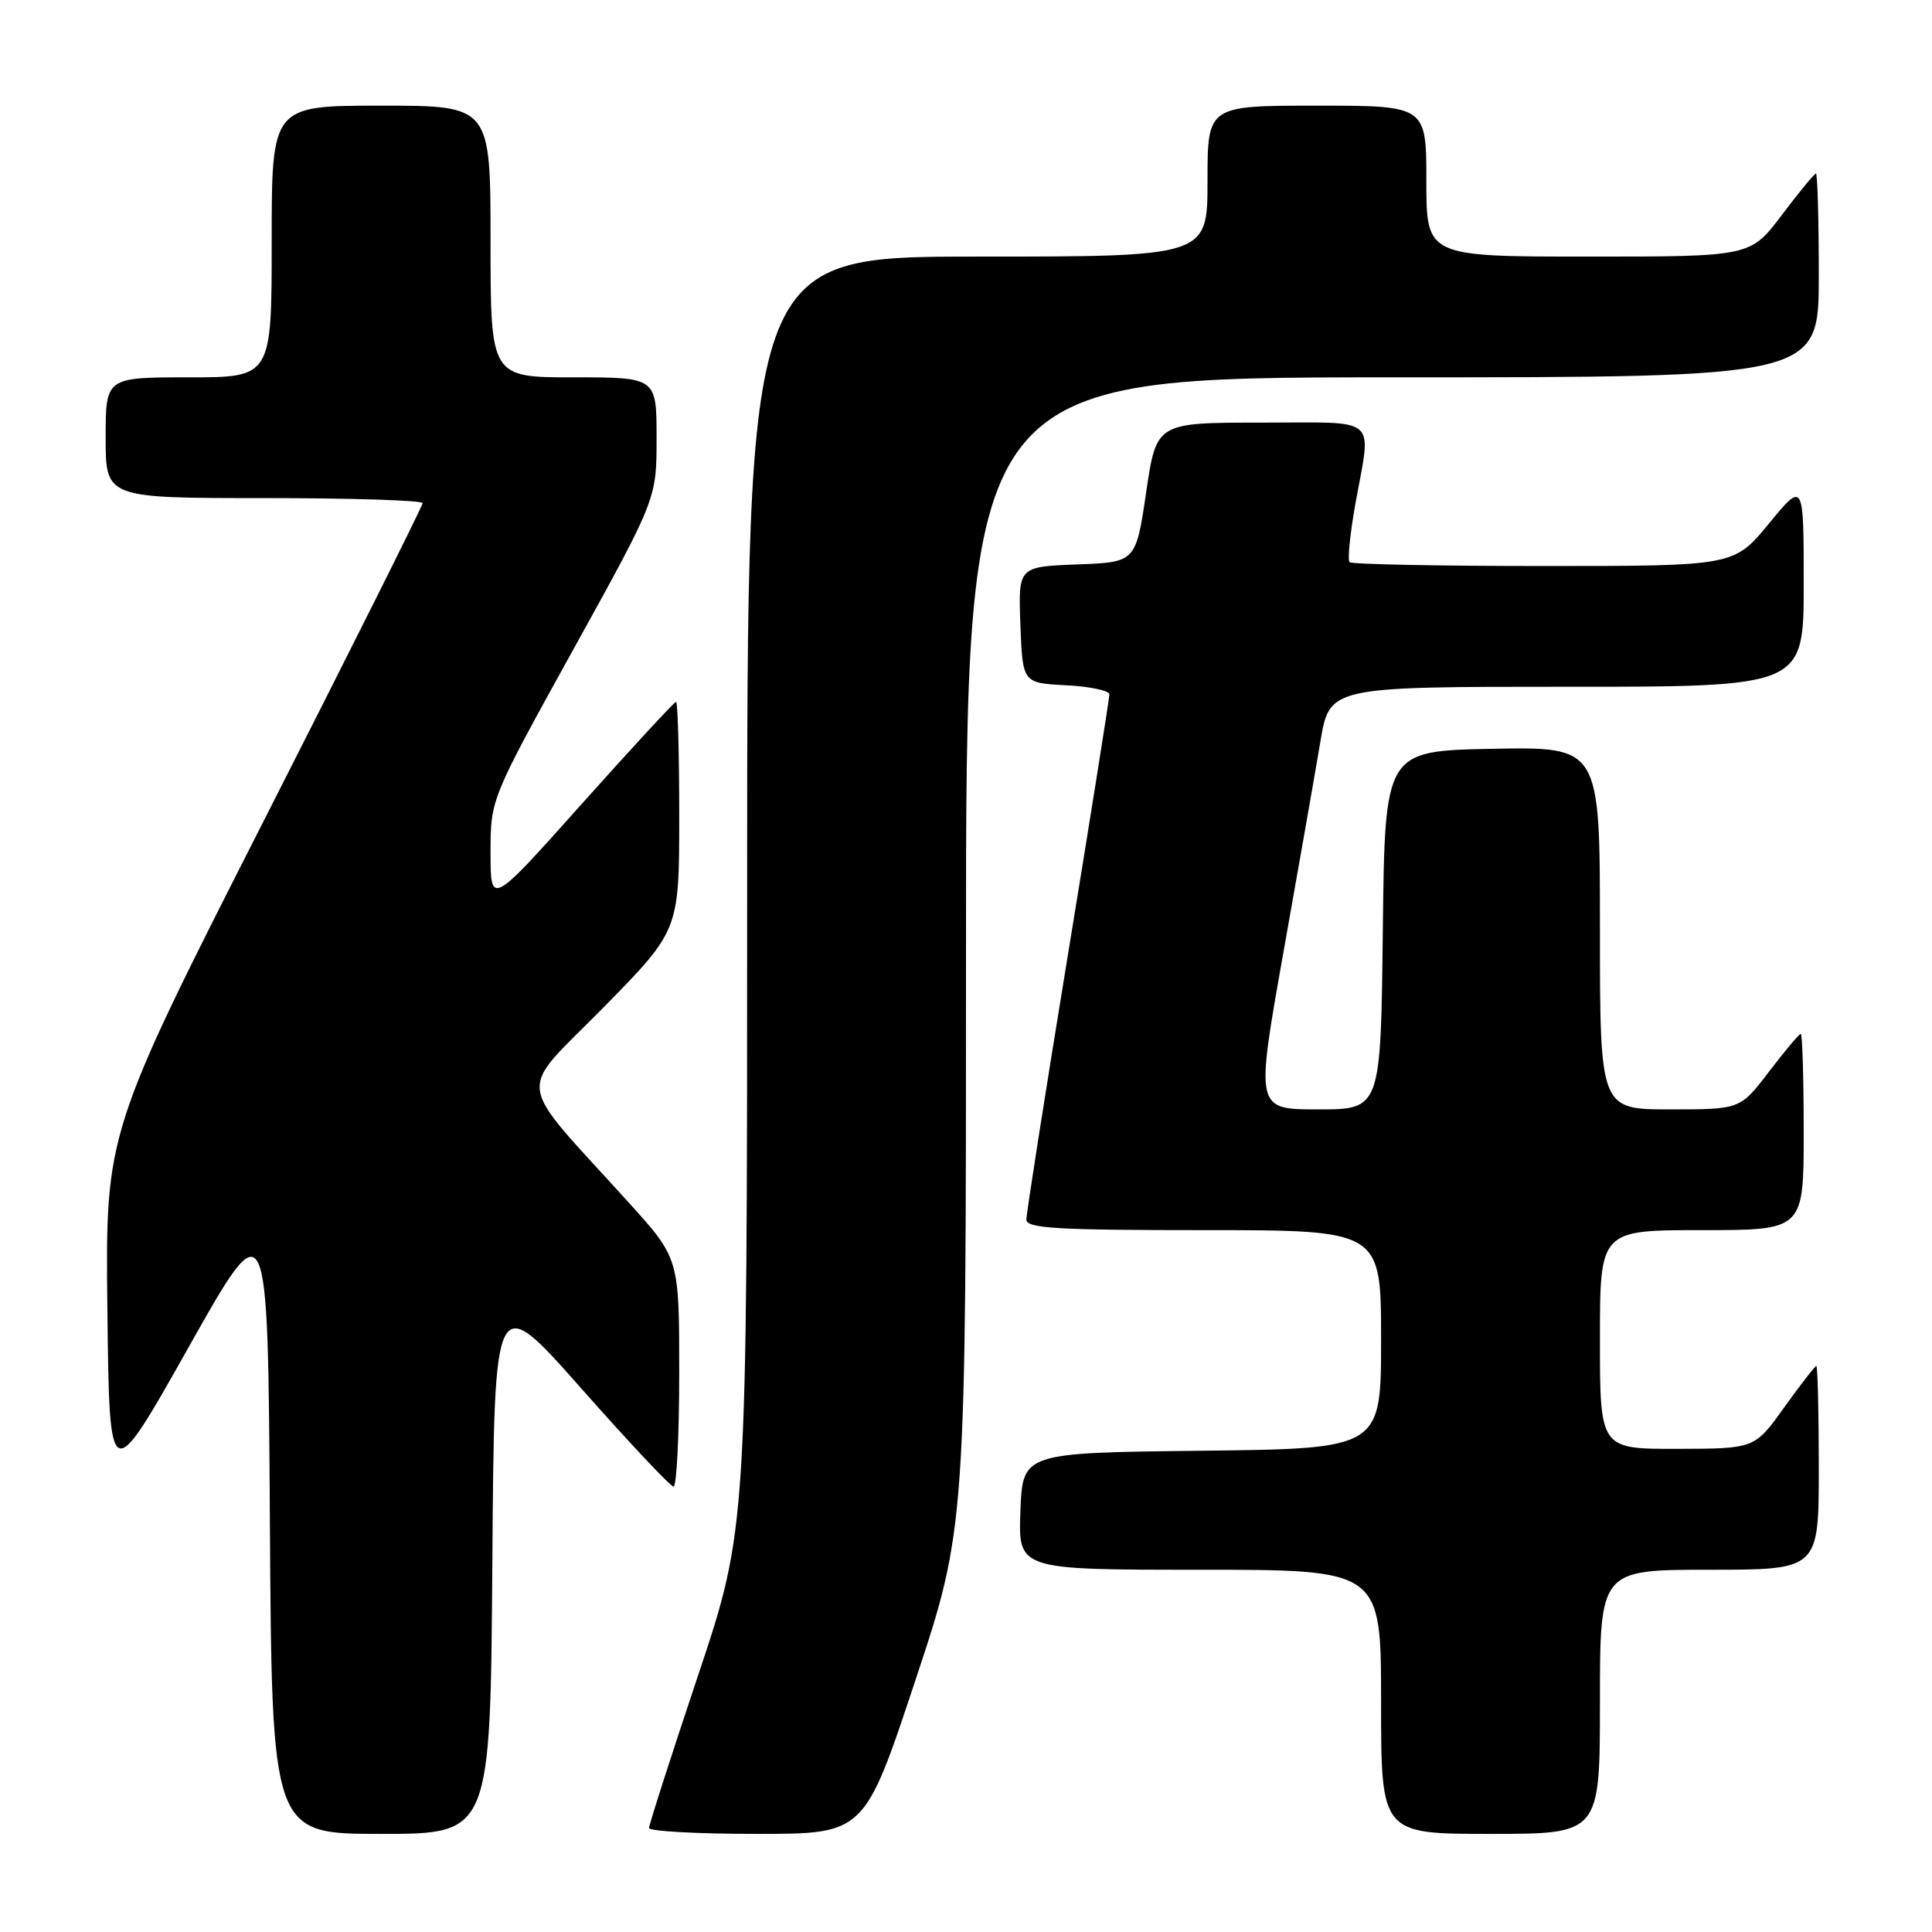 <?xml version="1.0" encoding="UTF-8" standalone="no"?>
<!DOCTYPE svg PUBLIC "-//W3C//DTD SVG 1.1//EN" "http://www.w3.org/Graphics/SVG/1.1/DTD/svg11.dtd" >
<svg xmlns="http://www.w3.org/2000/svg" xmlns:xlink="http://www.w3.org/1999/xlink" version="1.1" viewBox="0 0 256 256">
 <g >
 <path fill="currentColor"
d=" M 65.24 206.97 C 65.50 170.95 65.50 170.95 77.00 183.95 C 83.33 191.11 88.84 196.97 89.25 196.98 C 89.66 196.99 90.00 190.19 90.00 181.86 C 90.00 166.73 90.00 166.73 83.25 159.28 C 68.02 142.46 68.38 145.26 79.87 133.59 C 90.00 123.29 90.00 123.29 90.00 108.14 C 90.00 99.82 89.81 93.00 89.58 93.00 C 89.35 93.00 83.73 99.09 77.08 106.53 C 65.00 120.06 65.00 120.06 65.00 112.98 C 65.00 105.89 65.00 105.89 76.00 86.00 C 87.00 66.11 87.00 66.11 87.00 58.05 C 87.00 50.00 87.00 50.00 76.00 50.00 C 65.00 50.00 65.00 50.00 65.00 32.00 C 65.00 14.00 65.00 14.00 50.50 14.00 C 36.00 14.00 36.00 14.00 36.00 32.00 C 36.00 50.00 36.00 50.00 25.00 50.00 C 14.00 50.00 14.00 50.00 14.00 58.00 C 14.00 66.00 14.00 66.00 35.00 66.00 C 46.55 66.00 56.00 66.30 56.00 66.67 C 56.00 67.03 46.54 85.95 34.98 108.70 C 13.96 150.07 13.96 150.07 14.23 173.61 C 14.50 197.15 14.50 197.15 25.00 178.50 C 35.50 159.85 35.50 159.85 35.76 201.43 C 36.02 243.00 36.02 243.00 50.50 243.00 C 64.98 243.00 64.98 243.00 65.24 206.97 Z  M 121.27 222.72 C 128.00 202.45 128.00 202.45 128.00 126.22 C 128.00 50.00 128.00 50.00 184.50 50.00 C 241.00 50.00 241.00 50.00 241.00 36.50 C 241.00 29.07 240.83 23.00 240.62 23.00 C 240.41 23.00 238.37 25.48 236.09 28.50 C 231.94 34.00 231.94 34.00 210.47 34.00 C 189.00 34.00 189.00 34.00 189.00 24.00 C 189.00 14.00 189.00 14.00 174.50 14.00 C 160.00 14.00 160.00 14.00 160.00 24.00 C 160.00 34.00 160.00 34.00 129.50 34.00 C 99.00 34.00 99.00 34.00 99.00 118.28 C 99.00 202.56 99.00 202.56 92.50 222.00 C 88.92 232.69 86.00 241.79 86.00 242.22 C 86.00 242.65 92.42 243.00 100.27 243.00 C 114.54 243.00 114.54 243.00 121.27 222.72 Z  M 212.00 225.50 C 212.00 208.00 212.00 208.00 226.50 208.00 C 241.00 208.00 241.00 208.00 241.00 194.50 C 241.00 187.07 240.85 181.00 240.67 181.00 C 240.50 181.00 238.58 183.47 236.42 186.48 C 232.50 191.96 232.50 191.96 222.25 191.98 C 212.00 192.00 212.00 192.00 212.00 177.50 C 212.00 163.00 212.00 163.00 225.50 163.00 C 239.00 163.00 239.00 163.00 239.00 150.00 C 239.00 142.85 238.82 137.00 238.61 137.00 C 238.39 137.00 236.50 139.25 234.40 142.00 C 230.59 147.00 230.59 147.00 221.29 147.00 C 212.00 147.00 212.00 147.00 212.00 122.97 C 212.00 98.95 212.00 98.95 197.75 99.22 C 183.50 99.50 183.50 99.50 183.23 123.25 C 182.96 147.00 182.96 147.00 174.66 147.00 C 166.36 147.00 166.36 147.00 170.05 126.25 C 172.08 114.84 174.29 102.24 174.96 98.25 C 176.18 91.00 176.18 91.00 207.59 91.00 C 239.00 91.00 239.00 91.00 239.00 77.39 C 239.00 63.77 239.00 63.77 234.38 69.39 C 229.76 75.00 229.76 75.00 204.54 75.00 C 190.68 75.00 179.10 74.77 178.82 74.49 C 178.54 74.20 178.89 70.71 179.60 66.74 C 181.72 54.91 182.99 56.00 167.12 56.00 C 153.23 56.00 153.23 56.00 151.87 65.25 C 150.50 74.50 150.50 74.50 142.71 74.79 C 134.92 75.09 134.92 75.09 135.21 82.79 C 135.50 90.50 135.50 90.50 141.25 90.80 C 144.41 90.96 147.00 91.51 147.00 92.01 C 147.00 92.51 144.53 108.05 141.50 126.55 C 138.47 145.04 136.00 160.81 136.00 161.59 C 136.00 162.76 139.93 163.00 159.50 163.00 C 183.00 163.00 183.00 163.00 183.00 177.48 C 183.00 191.96 183.00 191.96 159.25 192.23 C 135.50 192.50 135.50 192.50 135.21 200.25 C 134.92 208.00 134.92 208.00 158.96 208.00 C 183.00 208.00 183.00 208.00 183.00 225.50 C 183.00 243.00 183.00 243.00 197.50 243.00 C 212.00 243.00 212.00 243.00 212.00 225.50 Z "/>
</g>
</svg>
